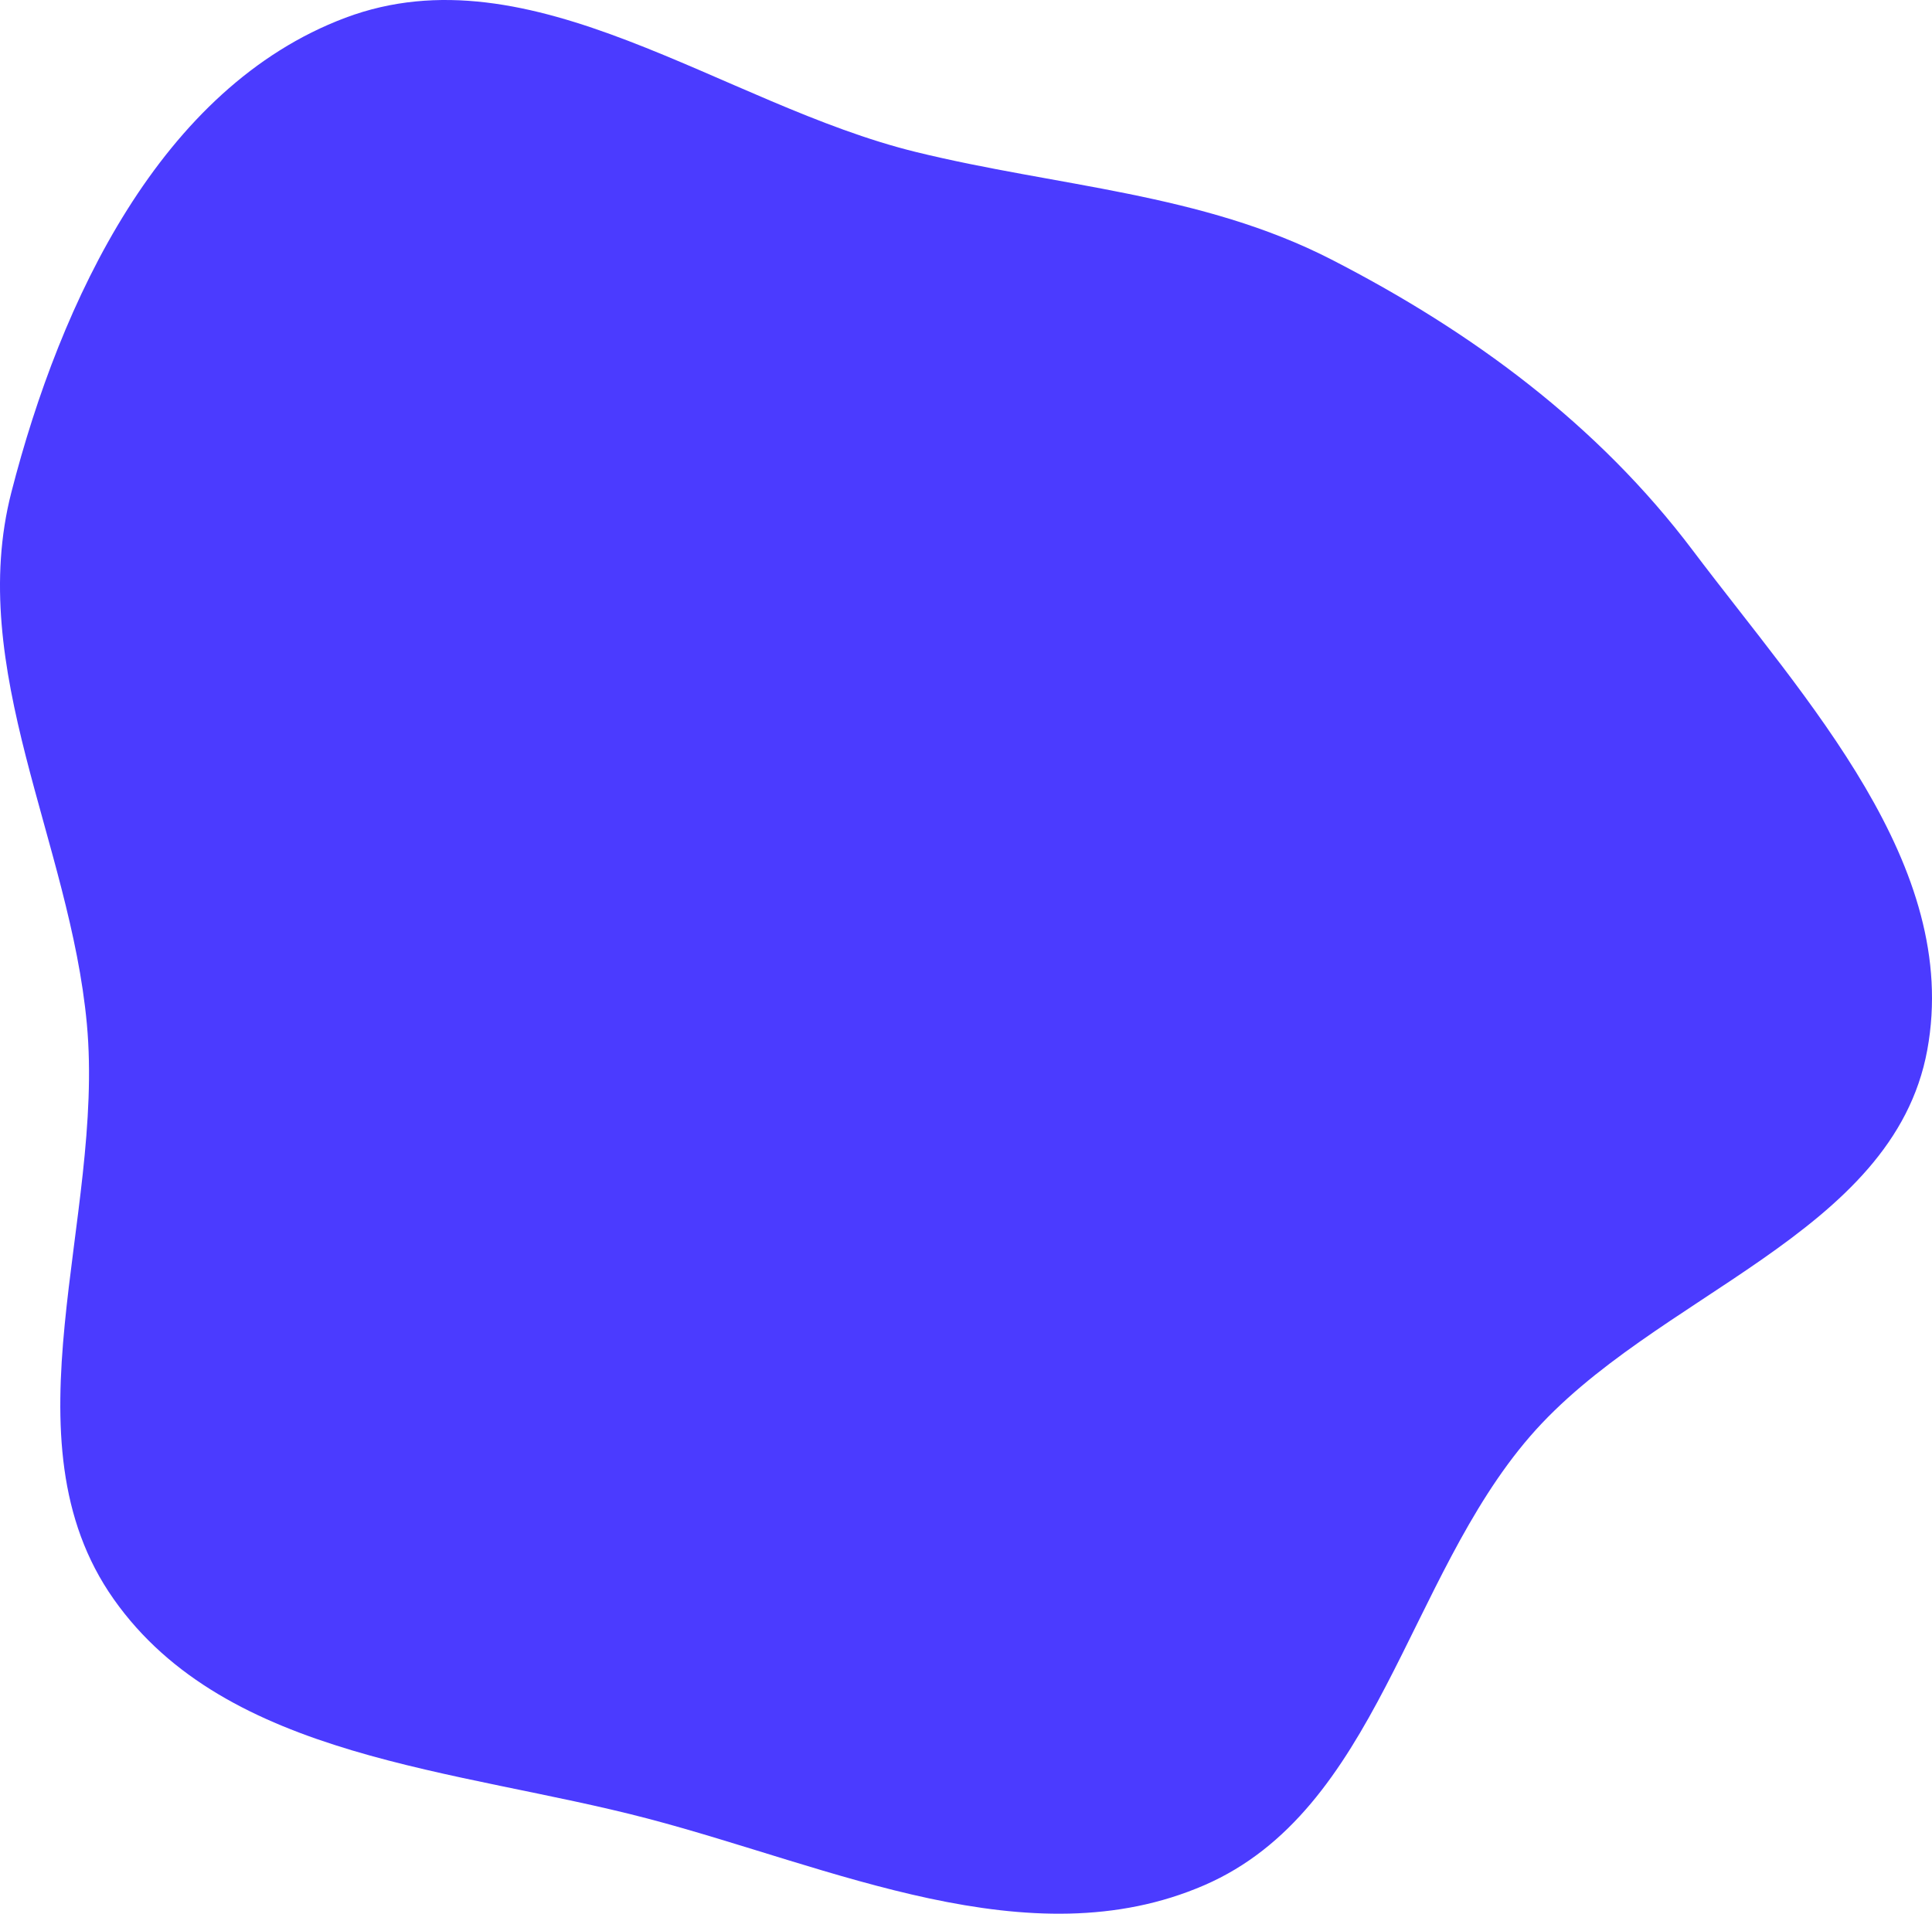 <svg width="214" height="212" viewBox="0 0 214 212" fill="none" xmlns="http://www.w3.org/2000/svg">
<path fill-rule="evenodd" clip-rule="evenodd" d="M101.465 16.84C117.164 20.689 133.079 21.365 147.459 28.741C163.025 36.727 176.981 47.017 187.508 60.982C200.029 77.594 217.232 95.871 213.475 116.324C209.705 136.85 183.147 143.329 169.483 159.114C155.799 174.923 152.582 200.533 133.388 208.845C113.998 217.242 92.155 206.815 71.715 201.453C50.68 195.935 25.127 194.919 12.6 177.16C0.083 159.416 11.619 135.043 9.621 113.428C7.758 93.272 -3.773 74.129 1.262 54.522C6.7 33.352 17.773 9.671 38.249 1.971C58.928 -5.805 80.006 11.58 101.465 16.84Z" fill="#4B3BFF"/>
</svg>
